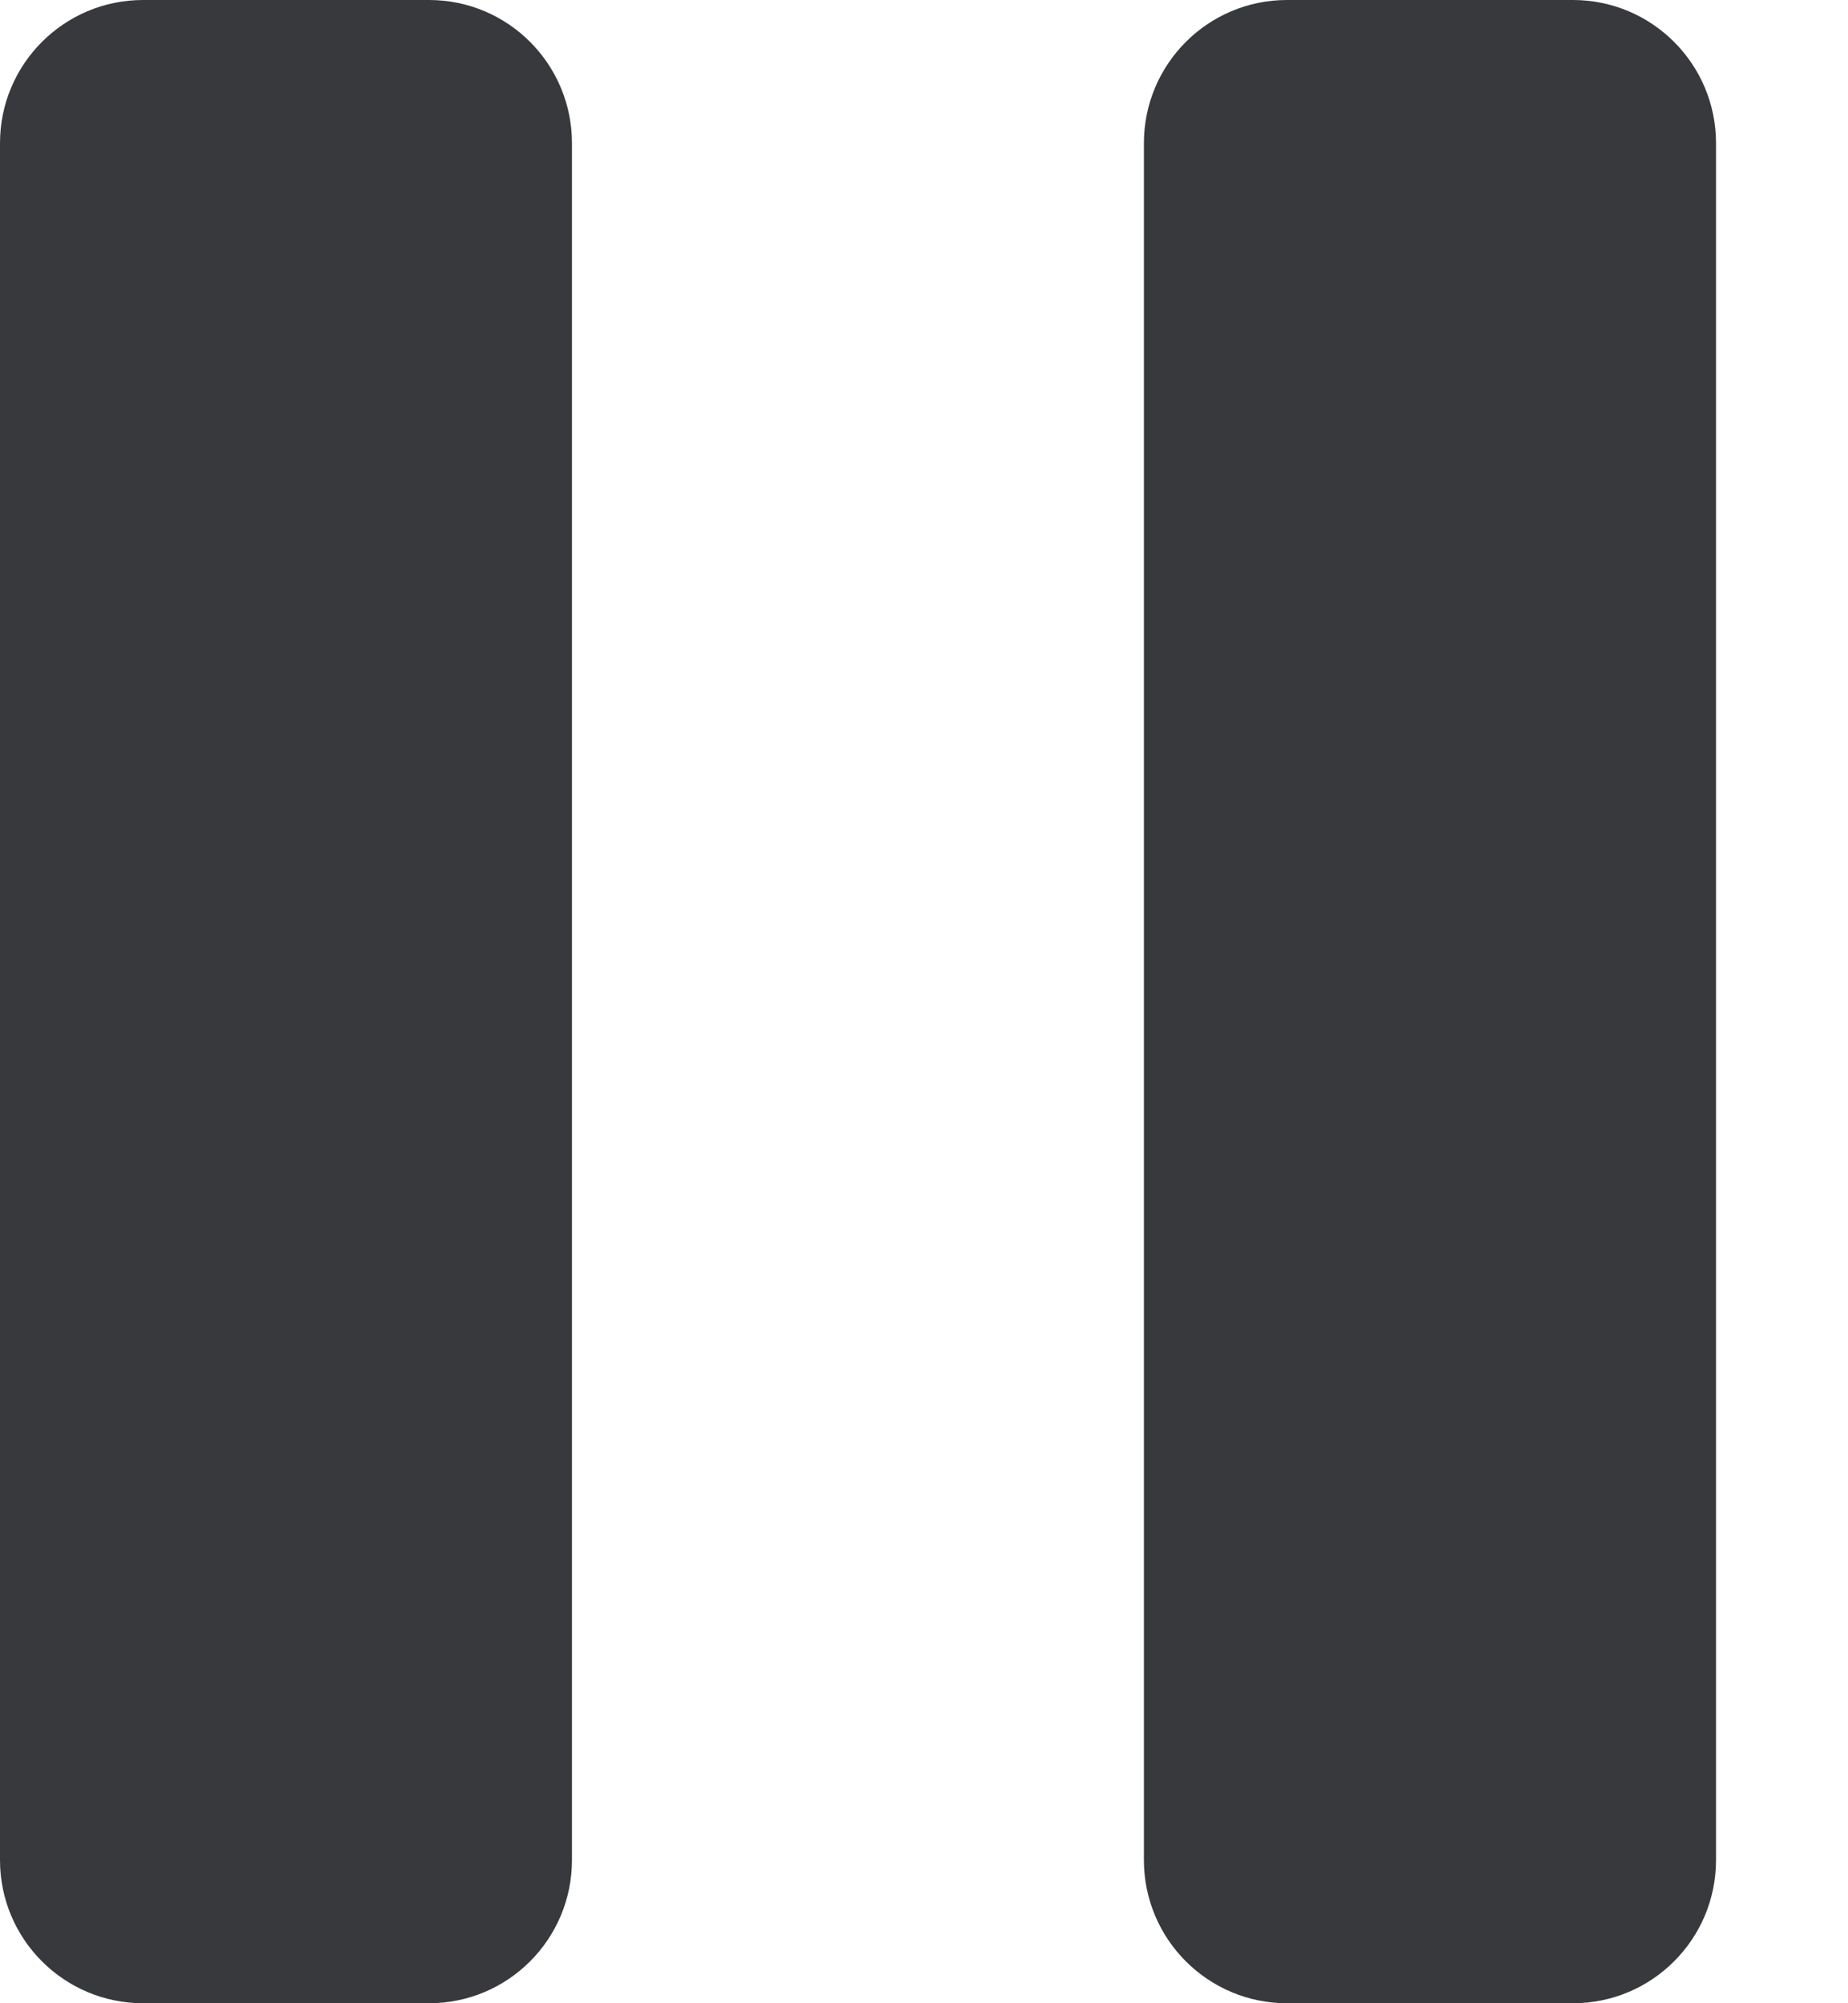 <svg width="12" height="13" viewBox="0 0 12 13" fill="none" xmlns="http://www.w3.org/2000/svg">
<path d="M2.786 0H0.929C0.416 0 0 0.416 0 0.929V12.071C0 12.584 0.416 13 0.929 13H2.786C3.299 13 3.714 12.584 3.714 12.071V0.929C3.714 0.416 3.299 0 2.786 0Z" fill="#38393D"/>
<path d="M10.214 0H8.357C7.844 0 7.428 0.416 7.428 0.929V12.071C7.428 12.584 7.844 13 8.357 13H10.214C10.727 13 11.143 12.584 11.143 12.071V0.929C11.143 0.416 10.727 0 10.214 0Z" fill="#38393D"/>
</svg>
